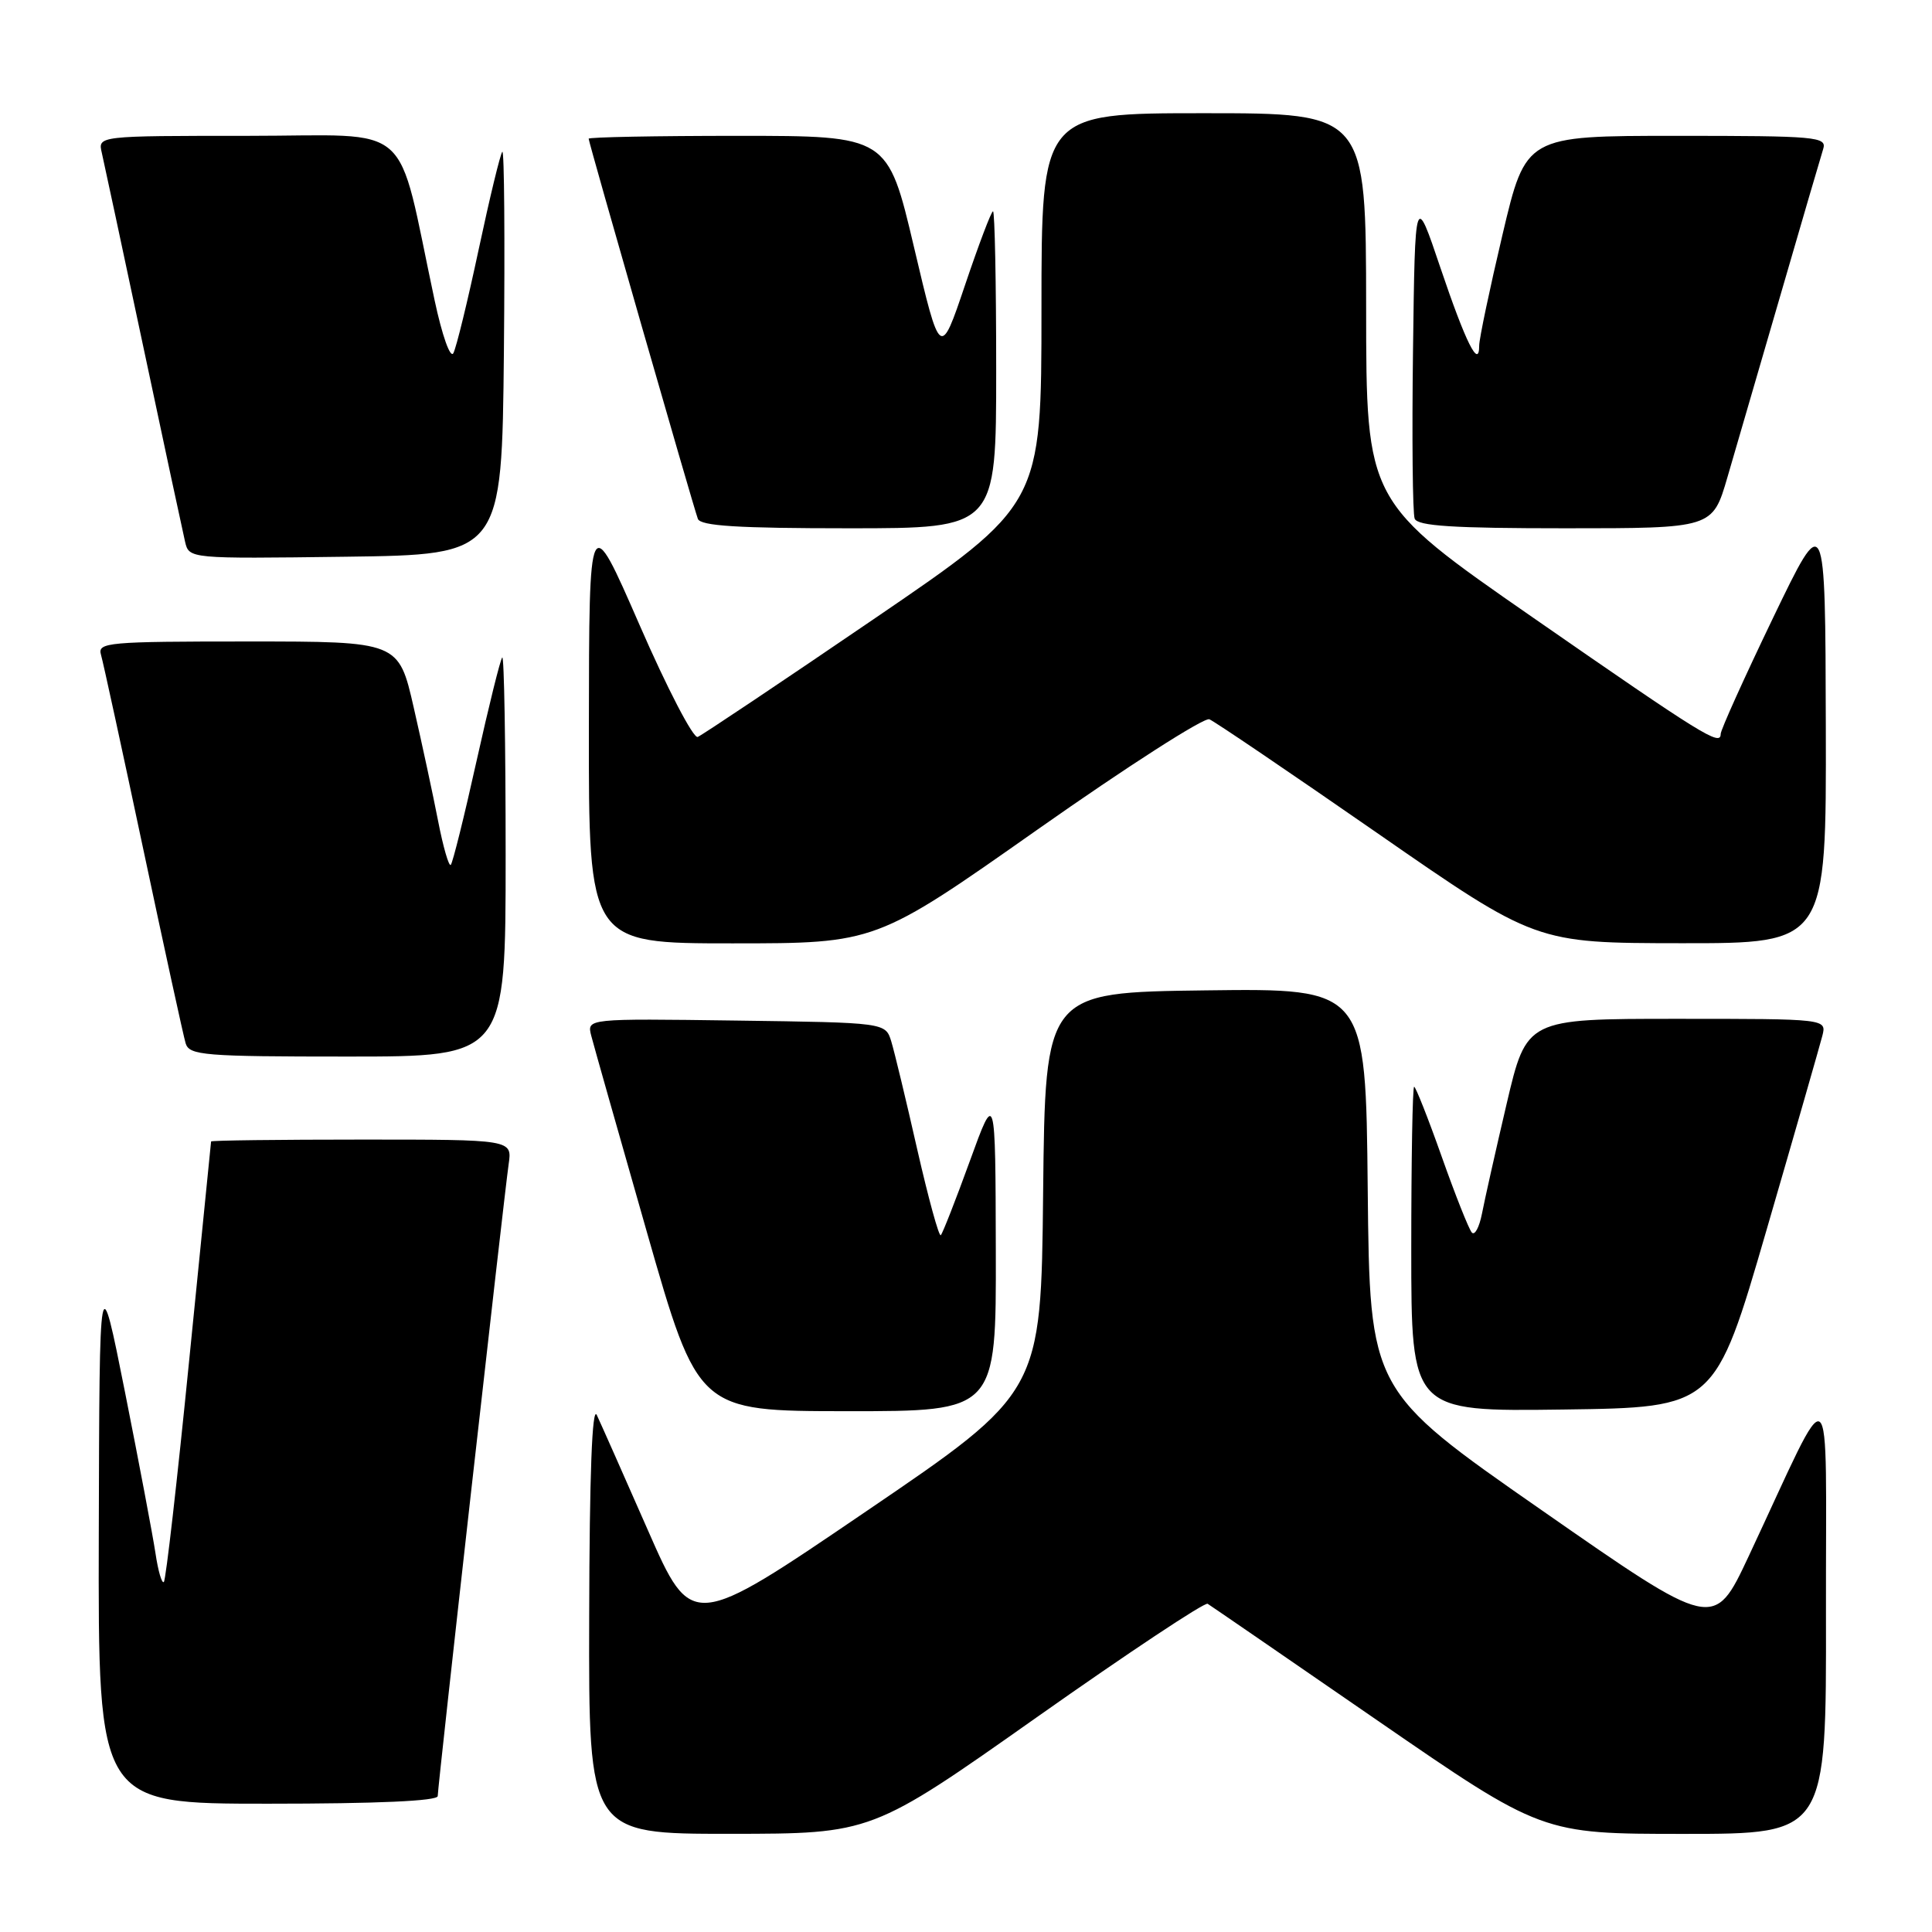 <?xml version="1.0" encoding="UTF-8" standalone="no"?>
<!DOCTYPE svg PUBLIC "-//W3C//DTD SVG 1.1//EN" "http://www.w3.org/Graphics/SVG/1.1/DTD/svg11.dtd" >
<svg xmlns="http://www.w3.org/2000/svg" xmlns:xlink="http://www.w3.org/1999/xlink" version="1.1" viewBox="0 0 256 256">
 <g >
 <path fill="currentColor"
d=" M 137.40 227.53 C 149.45 219.03 159.63 212.27 160.02 212.51 C 160.41 212.75 170.54 219.71 182.53 227.98 C 204.33 243.00 204.33 243.00 223.17 243.00 C 242.00 243.00 242.00 243.00 241.95 213.75 C 241.90 180.73 243.21 181.68 231.69 206.25 C 227.11 216.01 227.11 216.01 204.31 200.13 C 181.50 184.25 181.50 184.25 181.23 157.60 C 180.97 130.96 180.97 130.96 159.73 131.23 C 138.50 131.50 138.50 131.50 138.22 158.00 C 137.95 184.50 137.95 184.50 114.80 200.24 C 91.66 215.99 91.66 215.99 85.84 202.74 C 82.64 195.46 79.60 188.60 79.08 187.50 C 78.46 186.19 78.11 195.41 78.07 214.25 C 78.00 243.00 78.00 243.00 96.75 242.99 C 115.50 242.98 115.50 242.98 137.40 227.53 Z  M 58.00 237.99 C 58.00 236.72 66.77 158.66 67.40 154.25 C 67.87 151.00 67.87 151.00 47.94 151.00 C 36.97 151.00 27.99 151.11 27.97 151.25 C 27.95 151.39 26.65 164.47 25.06 180.32 C 23.48 196.18 21.98 209.36 21.71 209.62 C 21.45 209.88 20.95 208.16 20.60 205.80 C 20.24 203.43 18.43 193.85 16.57 184.50 C 13.18 167.50 13.18 167.50 13.09 203.25 C 13.00 239.00 13.00 239.00 35.50 239.00 C 49.99 239.00 58.00 238.64 58.00 237.99 Z  M 131.95 165.75 C 131.90 144.50 131.90 144.50 128.50 153.87 C 126.63 159.02 124.90 163.43 124.66 163.67 C 124.42 163.91 123.02 158.80 121.54 152.31 C 120.07 145.81 118.52 139.38 118.10 138.00 C 117.33 135.50 117.33 135.50 97.55 135.23 C 77.76 134.96 77.76 134.96 78.34 137.23 C 78.66 138.48 81.98 150.18 85.71 163.24 C 92.50 186.98 92.50 186.98 112.25 186.99 C 132.00 187.00 132.00 187.00 131.95 165.75 Z  M 234.07 163.00 C 237.83 150.07 241.15 138.49 241.47 137.25 C 242.04 135.00 242.04 135.00 222.16 135.00 C 202.28 135.00 202.28 135.00 199.64 146.25 C 198.19 152.44 196.72 158.99 196.37 160.81 C 196.01 162.63 195.41 163.76 195.02 163.31 C 194.63 162.87 192.83 158.34 191.03 153.25 C 189.23 148.16 187.58 144.00 187.38 144.00 C 187.17 144.00 187.00 153.68 187.00 165.52 C 187.00 187.04 187.00 187.04 207.12 186.77 C 227.24 186.50 227.24 186.50 234.07 163.00 Z  M 67.00 113.33 C 67.00 98.67 66.80 86.87 66.55 87.12 C 66.30 87.36 64.77 93.55 63.14 100.86 C 61.52 108.17 59.98 114.35 59.73 114.60 C 59.48 114.86 58.72 112.23 58.05 108.78 C 57.38 105.33 55.92 98.56 54.82 93.75 C 52.82 85.00 52.82 85.00 32.84 85.00 C 14.29 85.00 12.90 85.12 13.38 86.75 C 13.66 87.71 16.18 99.30 18.98 112.50 C 21.78 125.70 24.31 137.29 24.60 138.25 C 25.09 139.84 27.00 140.00 46.07 140.00 C 67.00 140.00 67.00 140.00 67.00 113.33 Z  M 137.52 109.89 C 149.33 101.58 159.56 95.02 160.25 95.31 C 160.94 95.59 170.95 102.38 182.50 110.39 C 203.50 124.96 203.50 124.96 222.75 124.98 C 242.00 125.00 242.00 125.00 241.93 96.25 C 241.86 67.50 241.86 67.50 234.93 81.89 C 231.12 89.81 228.00 96.72 228.00 97.25 C 228.00 98.92 225.72 97.51 203.11 81.82 C 181.03 66.50 181.03 66.50 181.02 40.75 C 181.00 15.00 181.00 15.00 159.50 15.00 C 138.00 15.00 138.00 15.00 138.00 40.94 C 138.00 66.88 138.00 66.88 115.75 82.05 C 103.51 90.40 93.03 97.41 92.45 97.65 C 91.87 97.88 88.39 91.19 84.73 82.78 C 78.06 67.50 78.06 67.50 78.03 96.25 C 78.00 125.00 78.00 125.00 97.02 125.00 C 116.05 125.00 116.05 125.00 137.52 109.89 Z  M 66.77 46.57 C 66.91 31.75 66.82 19.85 66.56 20.11 C 66.30 20.37 64.89 26.19 63.43 33.04 C 61.97 39.89 60.46 46.09 60.07 46.80 C 59.67 47.53 58.58 44.44 57.59 39.80 C 52.40 15.53 55.20 18.00 32.87 18.00 C 12.96 18.00 12.96 18.00 13.49 20.25 C 13.77 21.49 16.26 33.07 19.00 46.00 C 21.74 58.93 24.23 70.52 24.52 71.77 C 25.05 74.04 25.05 74.04 45.77 73.77 C 66.50 73.50 66.50 73.50 66.77 46.57 Z  M 132.00 49.00 C 132.00 37.45 131.81 28.00 131.58 28.00 C 131.35 28.00 129.69 32.39 127.88 37.75 C 124.59 47.50 124.59 47.50 121.11 32.75 C 117.63 18.00 117.63 18.00 97.81 18.00 C 86.92 18.00 78.00 18.17 78.00 18.38 C 78.00 18.87 91.85 67.08 92.47 68.75 C 92.82 69.69 97.76 70.00 112.47 70.00 C 132.00 70.00 132.00 70.00 132.00 49.00 Z  M 228.89 63.25 C 229.97 59.54 233.15 48.62 235.95 39.00 C 238.74 29.38 241.28 20.71 241.58 19.75 C 242.10 18.12 240.73 18.00 222.16 18.00 C 202.18 18.00 202.18 18.00 199.09 31.09 C 197.39 38.29 196.00 44.90 196.00 45.79 C 196.00 48.98 194.21 45.39 190.87 35.50 C 187.50 25.50 187.50 25.50 187.23 46.47 C 187.08 58.01 187.18 68.02 187.45 68.72 C 187.82 69.70 192.55 70.00 207.43 70.00 C 226.92 70.00 226.92 70.00 228.89 63.25 Z "/>
</g>
</svg>